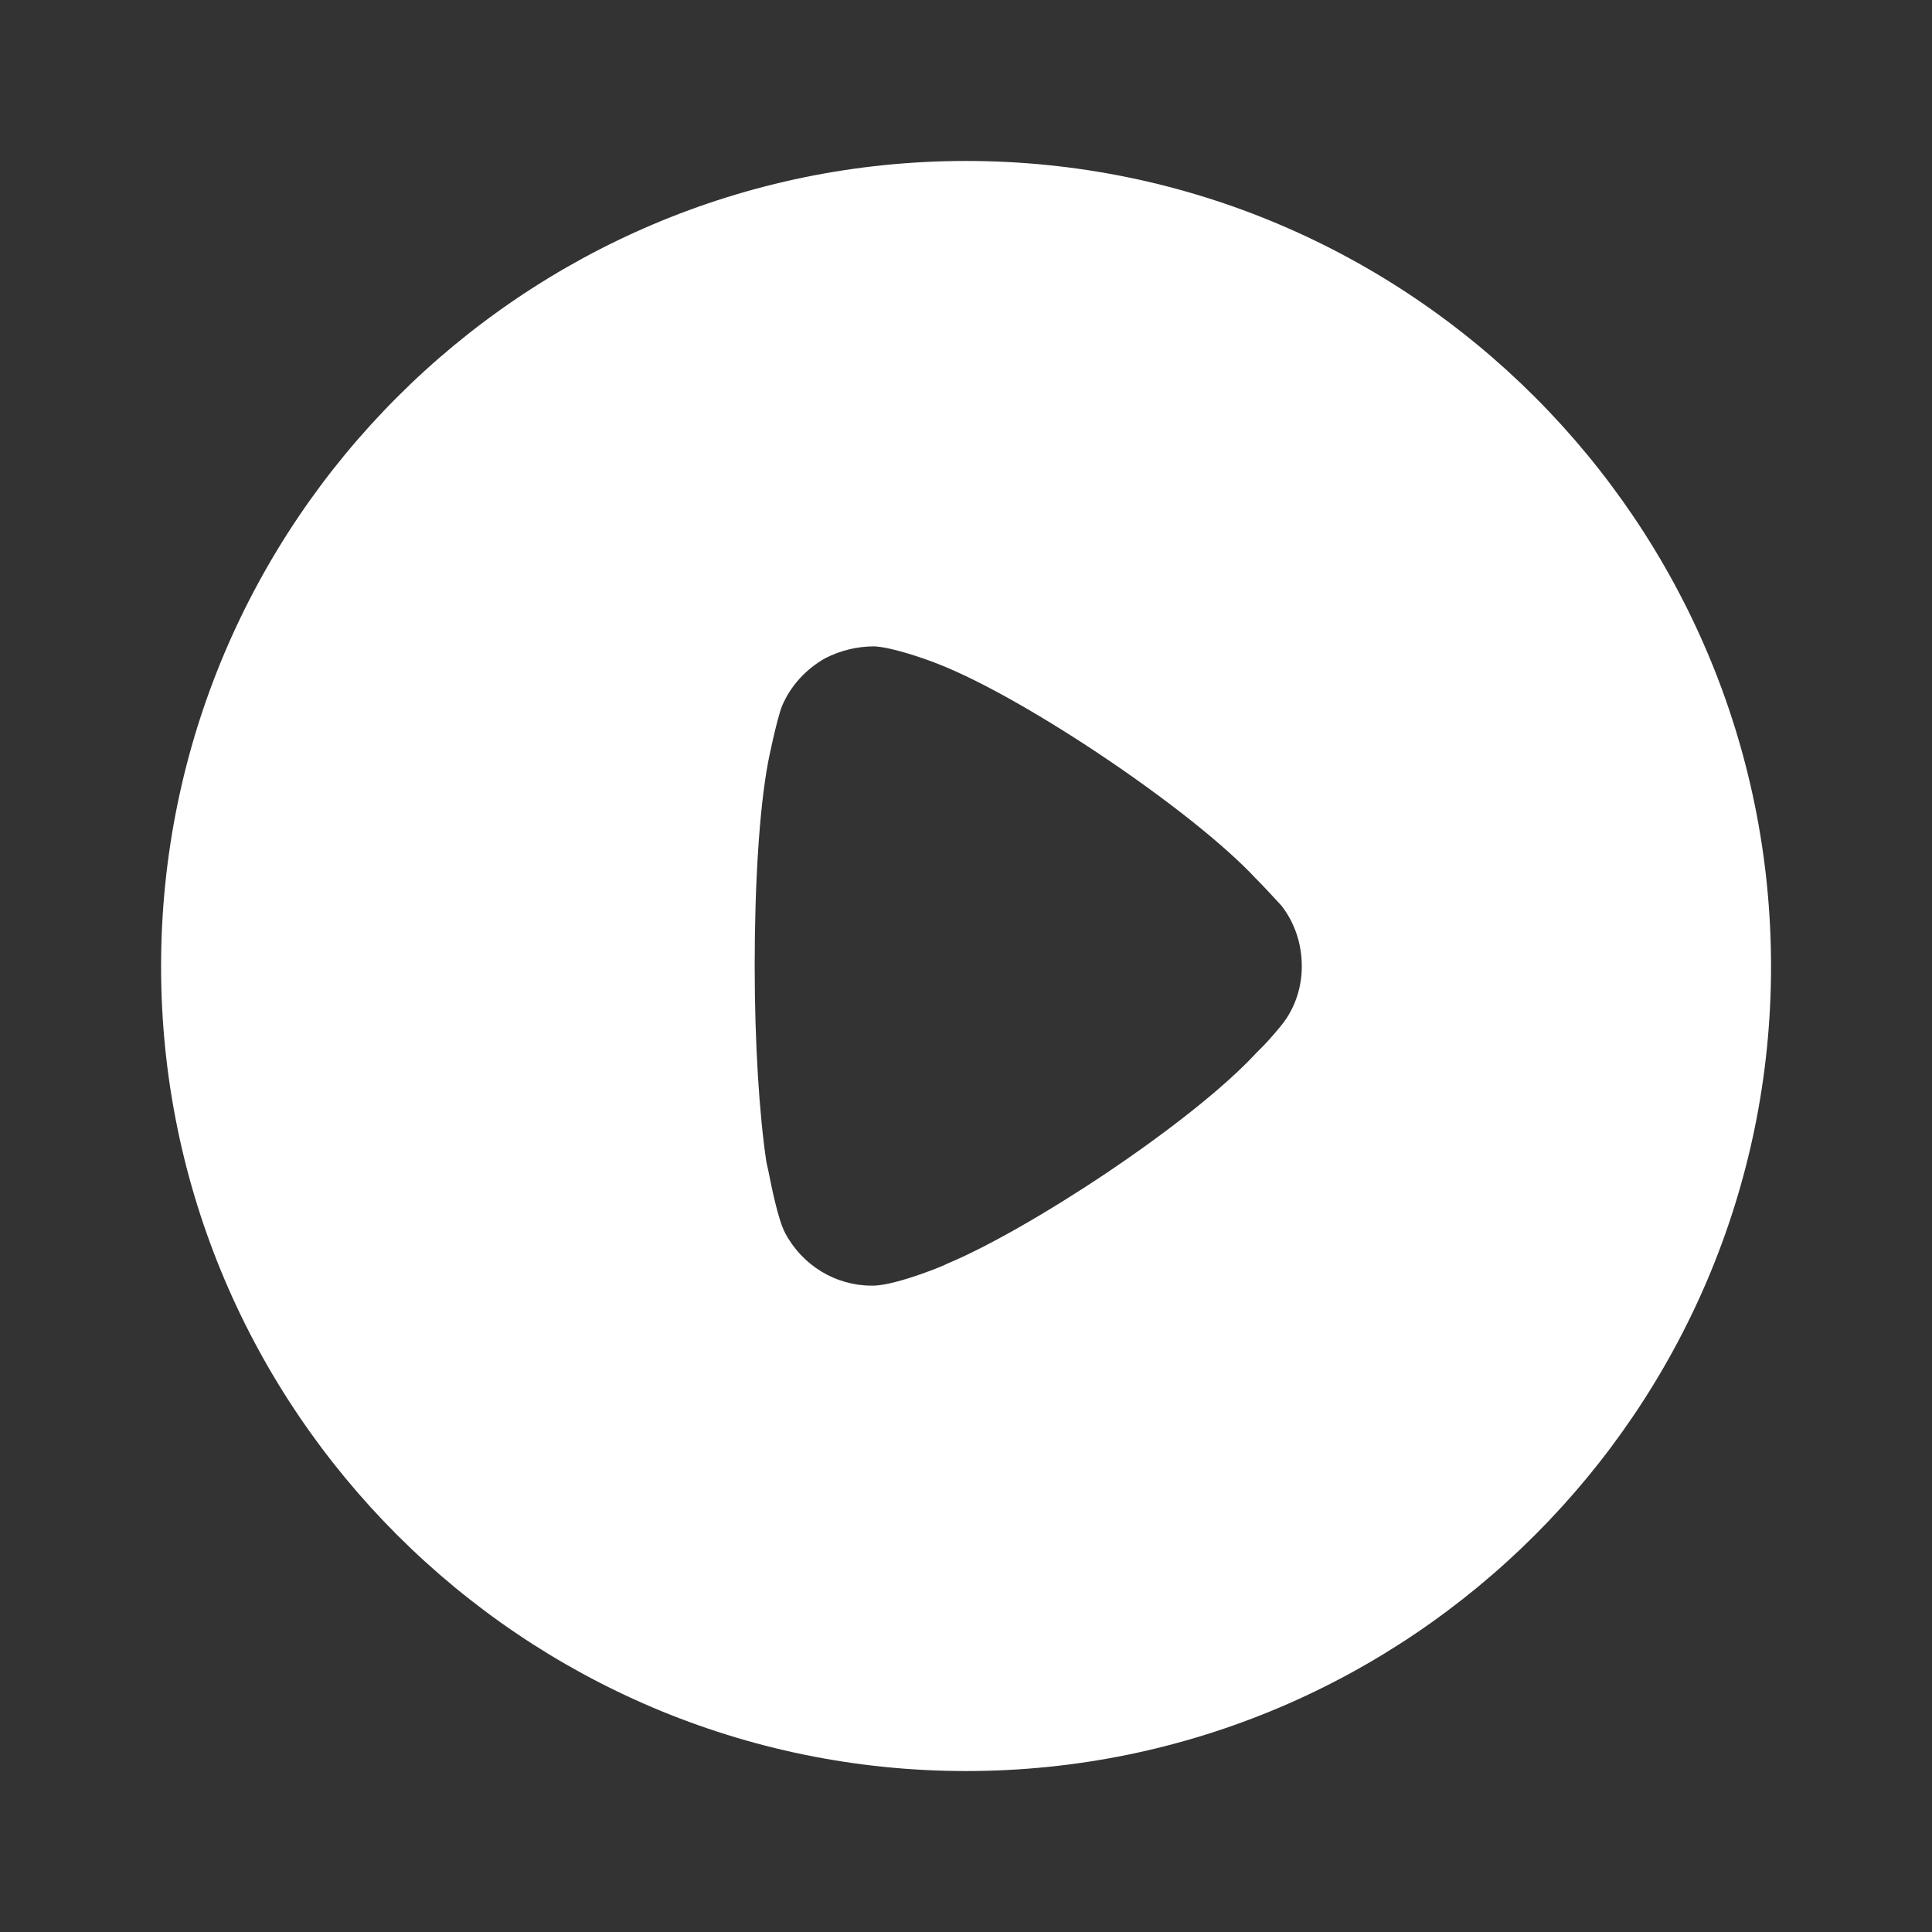 <svg width="16" height="16" viewBox="0 0 16 16" fill="none" xmlns="http://www.w3.org/2000/svg">
<rect x="0" y="0" width="16" height="16" fill="#333333" stroke="none"/>
<g id="Iconly/Bold/Play">
<g id="Group">
<path id="Exclude" fill-rule="evenodd" clip-rule="evenodd" d="M1.334 8.004C1.334 4.324 4.326 1.333 8.001 1.333C11.675 1.333 14.667 4.324 14.667 8.004C14.667 11.676 11.675 14.667 8.001 14.667C4.326 14.667 1.334 11.676 1.334 8.004ZM10.446 8.678C10.517 8.608 10.607 8.498 10.626 8.473C10.729 8.338 10.781 8.17 10.781 8.004C10.781 7.817 10.723 7.643 10.613 7.501C10.604 7.492 10.587 7.473 10.564 7.448C10.521 7.402 10.46 7.335 10.401 7.276C9.873 6.71 8.496 5.784 7.775 5.501C7.666 5.457 7.389 5.36 7.241 5.353C7.1 5.353 6.965 5.385 6.836 5.45C6.675 5.54 6.546 5.681 6.476 5.848C6.431 5.964 6.36 6.312 6.36 6.318C6.289 6.697 6.25 7.315 6.25 7.997C6.25 8.647 6.289 9.238 6.347 9.624C6.348 9.626 6.354 9.653 6.363 9.696C6.389 9.826 6.443 10.098 6.501 10.209C6.643 10.479 6.92 10.647 7.216 10.647H7.241C7.434 10.64 7.84 10.473 7.84 10.467C8.522 10.184 9.867 9.302 10.407 8.717L10.446 8.678Z" fill="white"/>
</g>
</g>
</svg>

